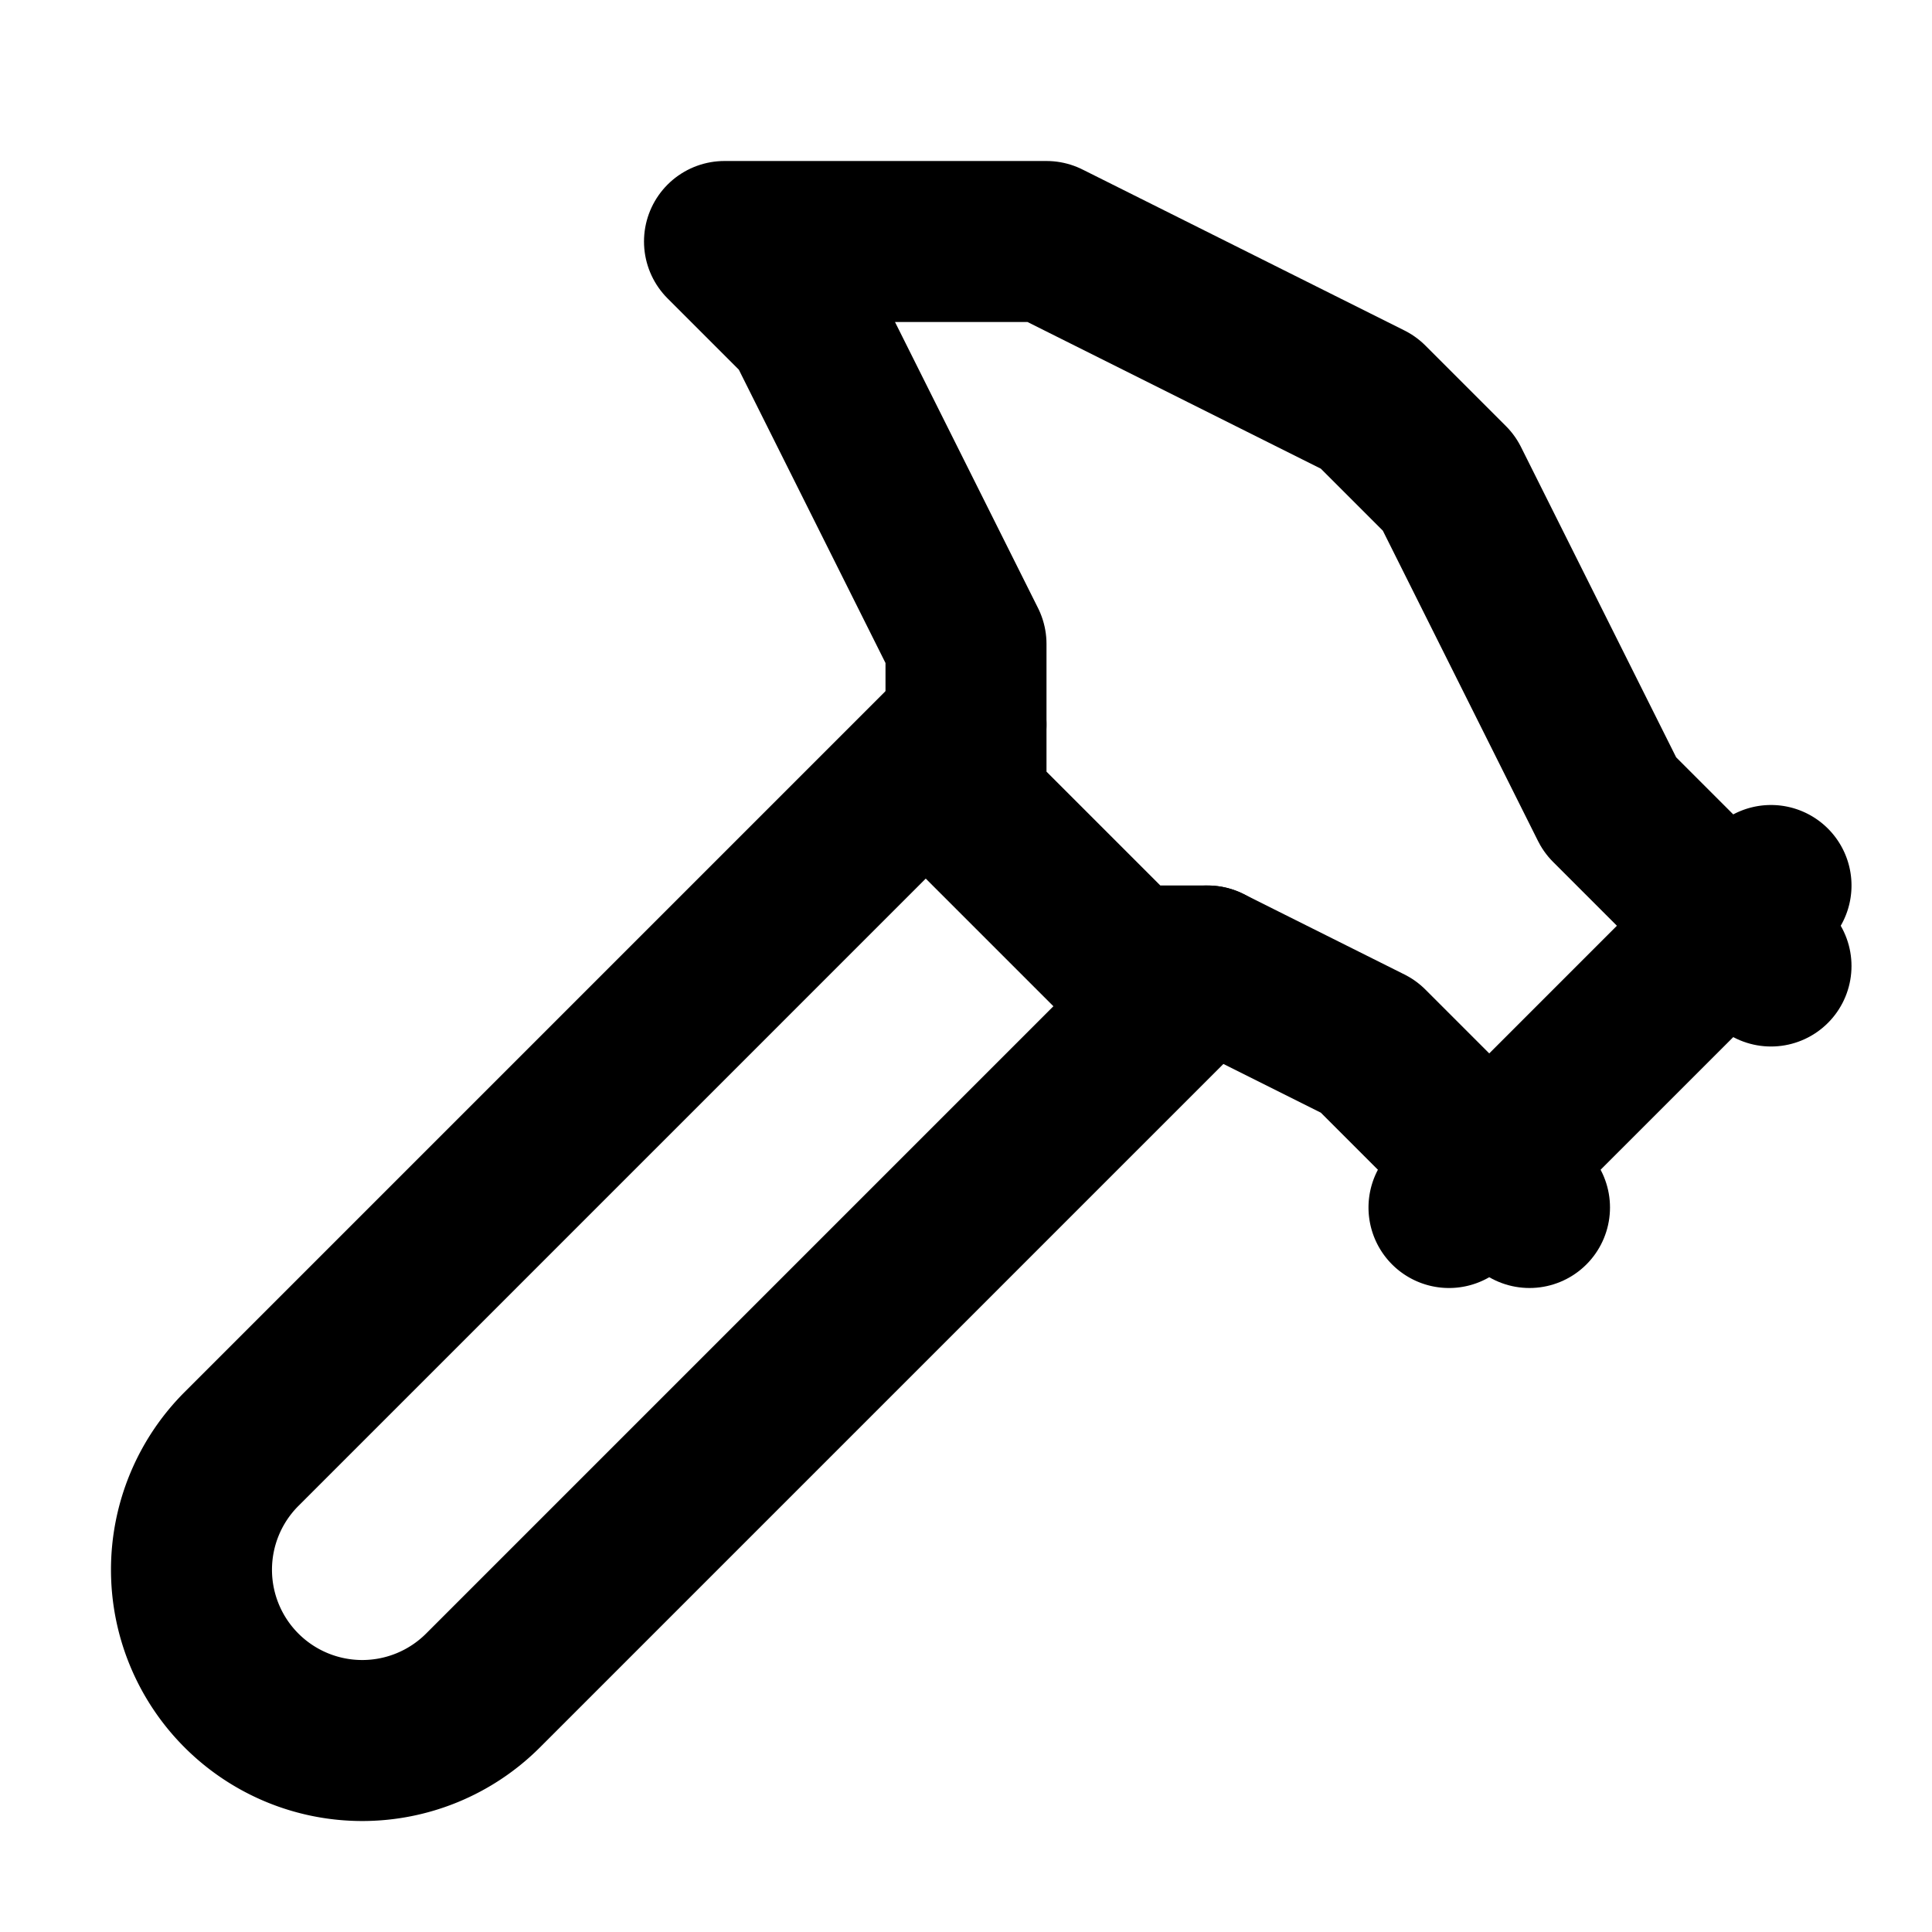 <svg xmlns="http://www.w3.org/2000/svg" width="24" height="24" fill="none" stroke="currentColor" stroke-linecap="round" stroke-linejoin="round" stroke-width="2" viewBox="0 0 24 24"><path d="m15 12-9 9a1 1 0 0 1-3-3l9-9m6 6 4-4"/><path d="m22 12-2-2-1-2v0l-1-2-1-1-4-2H9l1 1 2 4v2l2 2h1l2 1 2 2"/></svg>